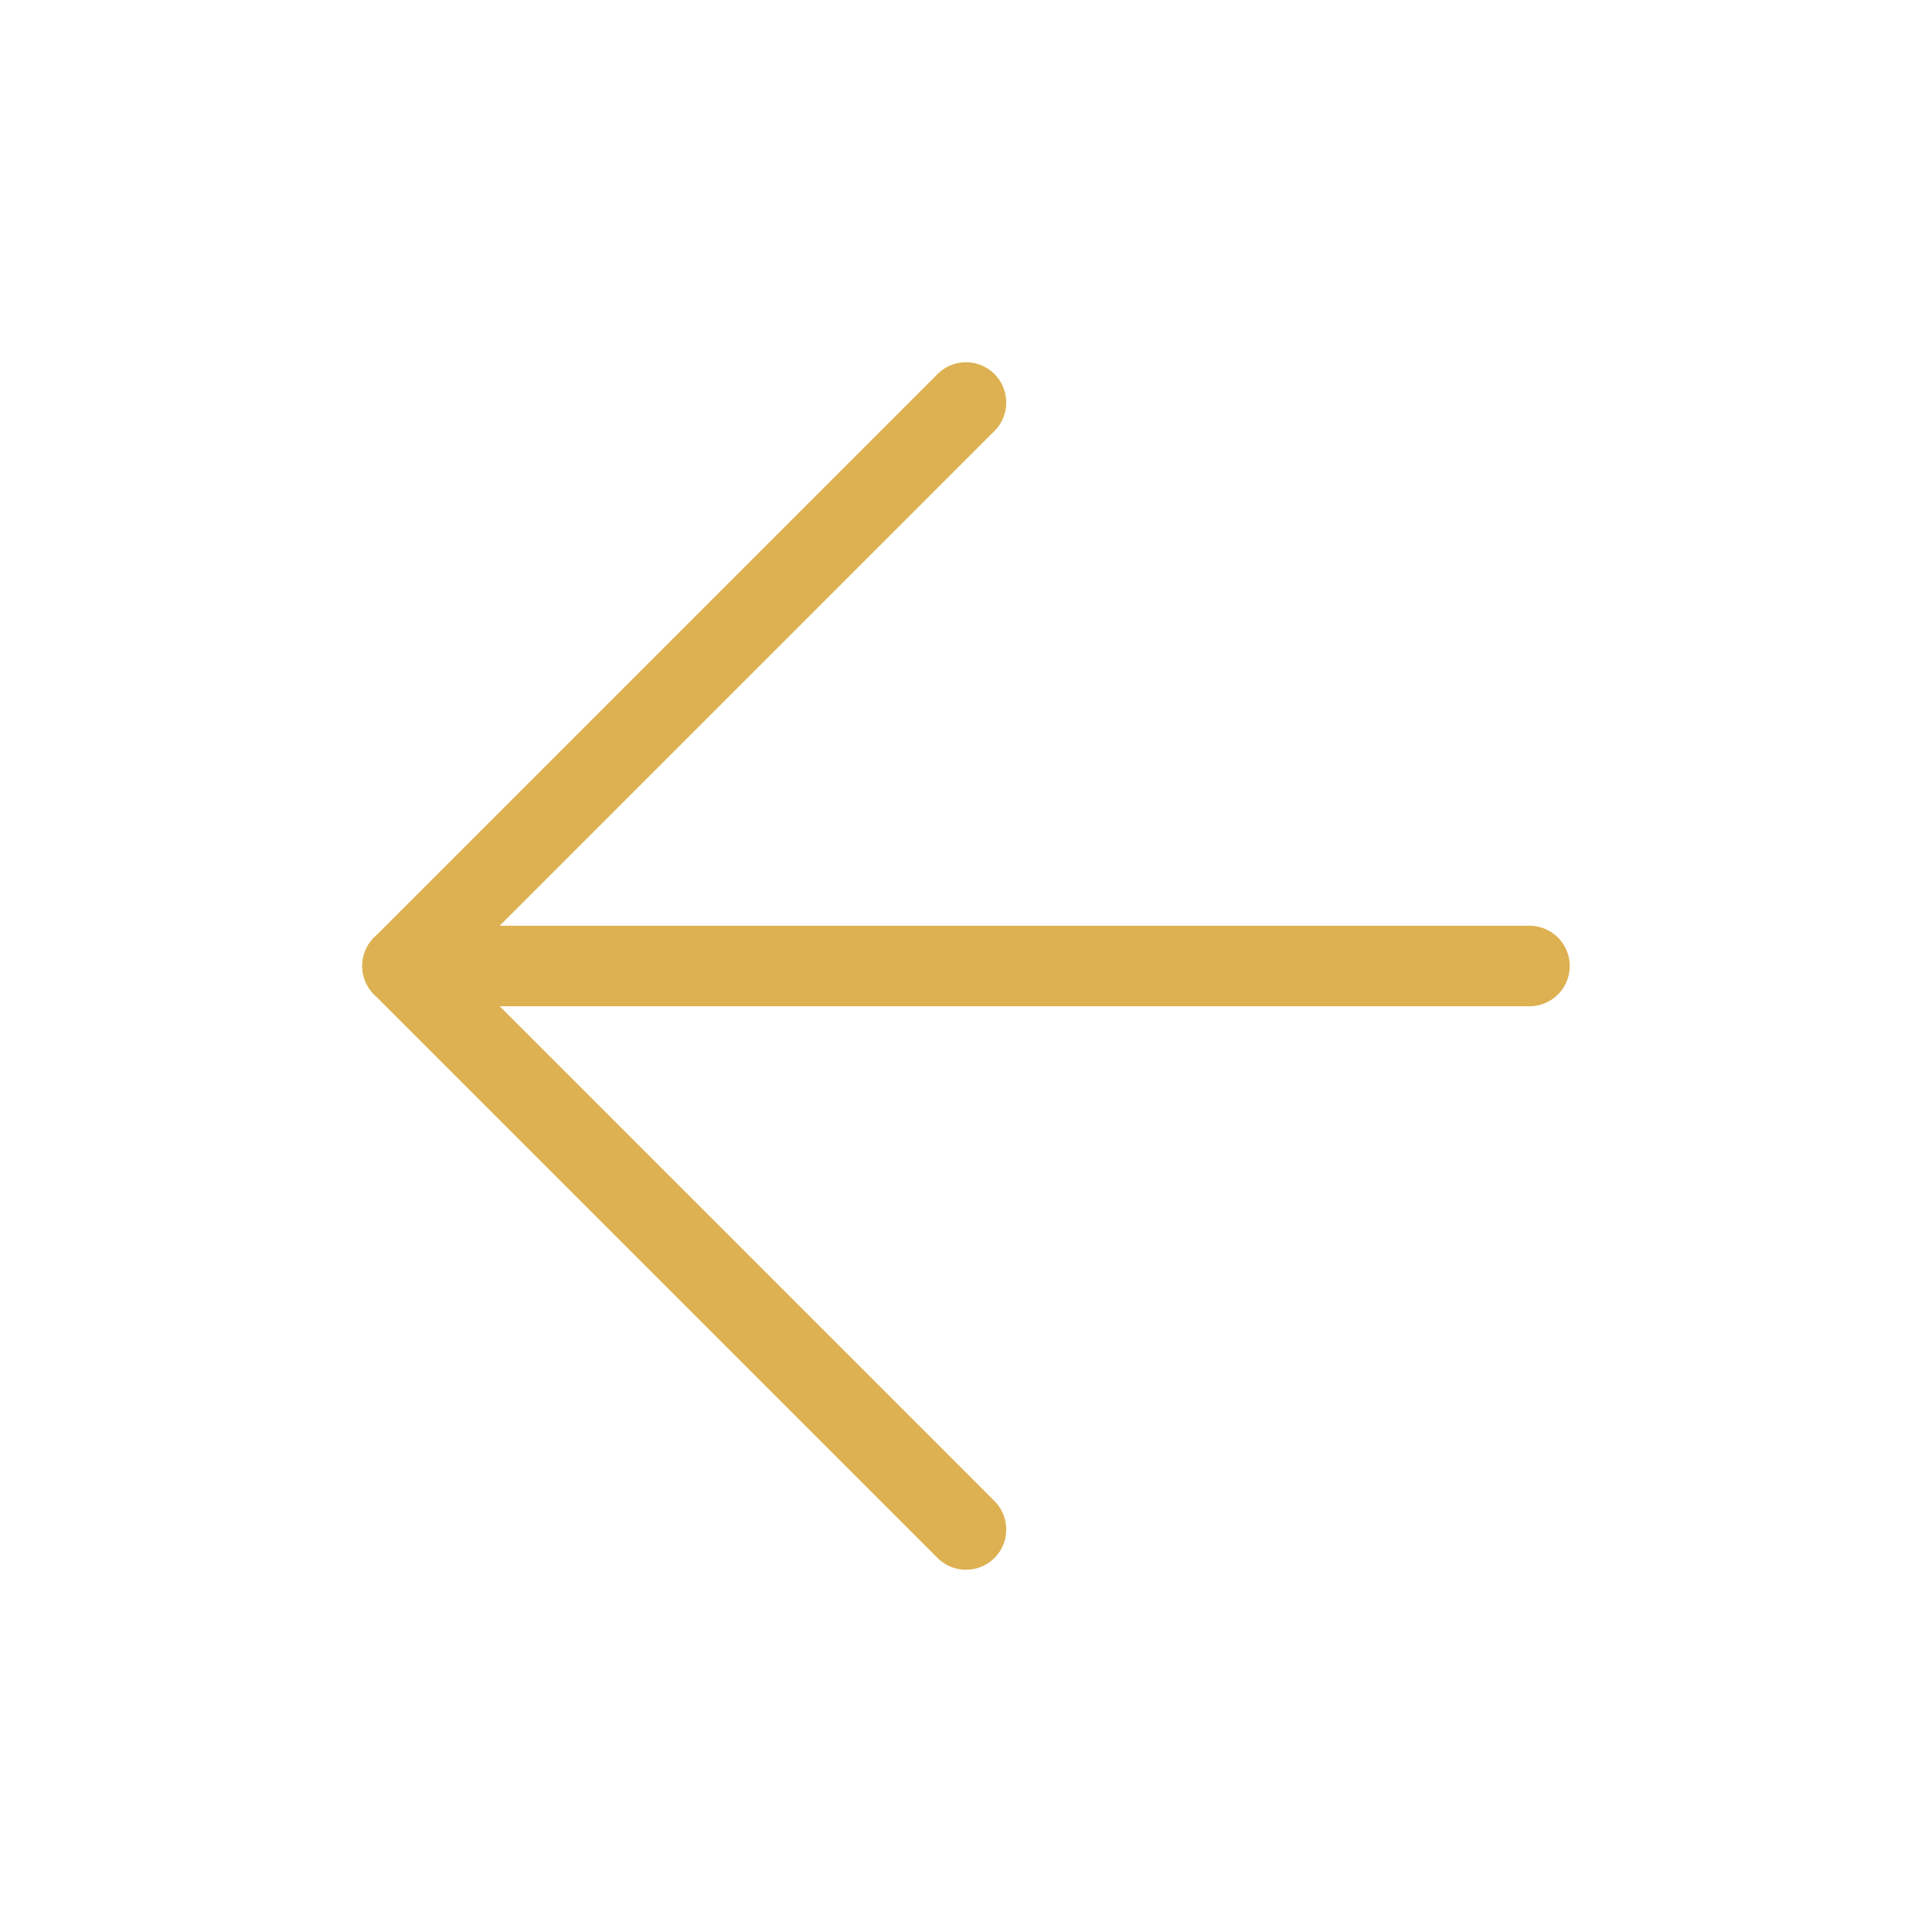 <svg width="24" height="24" viewBox="0 0 24 24" fill="none" xmlns="http://www.w3.org/2000/svg">
<path d="M19 12H5" stroke="#DDB152" stroke-linecap="round" stroke-linejoin="round"/>
<path d="M12 19L5 12L12 5" stroke="#DDB152" stroke-linecap="round" stroke-linejoin="round"/>
</svg>

